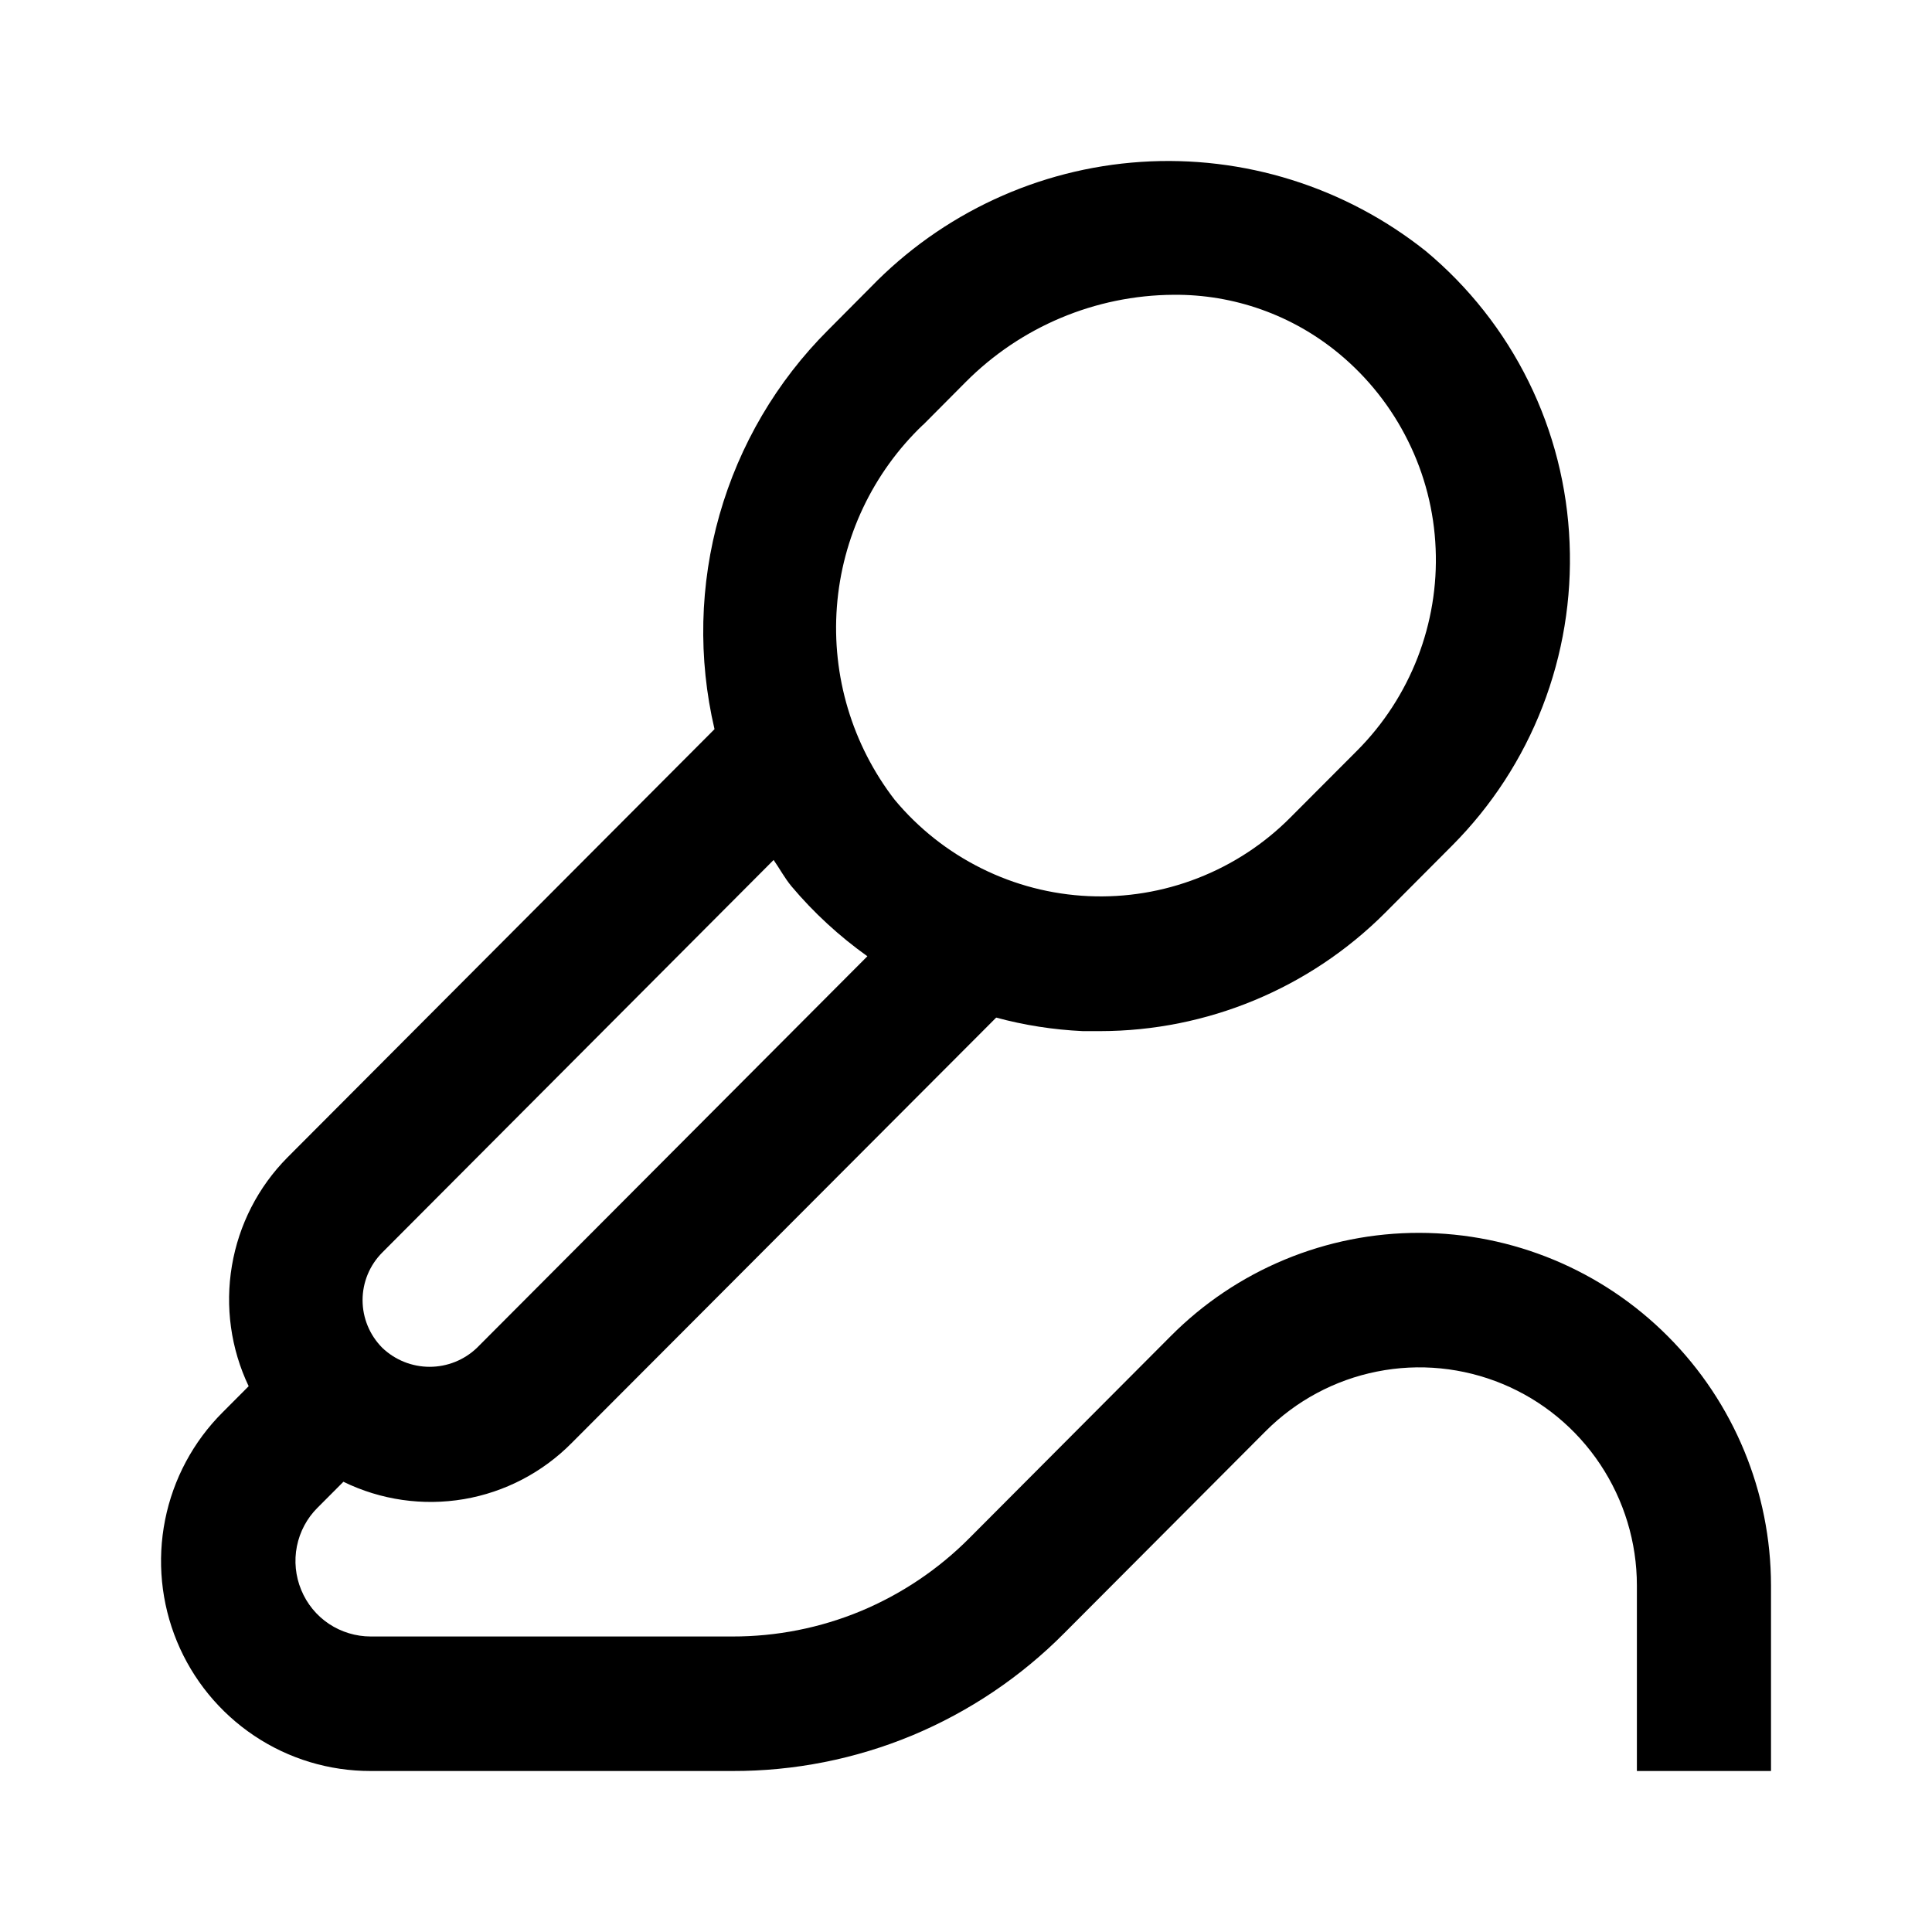 <svg width="24" height="24" viewBox="0 0 24 24" fill="none" xmlns="http://www.w3.org/2000/svg">
<path d="M17.632 15.315C17.058 15.314 16.49 15.427 15.96 15.647C15.43 15.867 14.948 16.19 14.543 16.598L12.044 19.105C11.658 19.494 11.199 19.802 10.694 20.013C10.188 20.223 9.646 20.33 9.099 20.329H4.606C4.421 20.329 4.24 20.274 4.086 20.172C3.932 20.069 3.812 19.922 3.742 19.751C3.671 19.58 3.652 19.391 3.688 19.209C3.724 19.028 3.813 18.86 3.944 18.73L4.266 18.407C4.73 18.634 5.253 18.709 5.762 18.623C6.272 18.536 6.741 18.291 7.104 17.923L12.375 12.641C12.726 12.736 13.087 12.792 13.451 12.809C13.523 12.809 13.595 12.809 13.669 12.809C14.995 12.807 16.267 12.279 17.206 11.34L18.039 10.504C18.529 10.012 18.911 9.425 19.162 8.777C19.413 8.13 19.527 7.438 19.498 6.744C19.47 6.047 19.297 5.364 18.988 4.739C18.68 4.114 18.243 3.561 17.708 3.116C16.707 2.321 15.447 1.927 14.174 2.011C12.9 2.095 11.703 2.651 10.814 3.57L10.287 4.1C9.649 4.737 9.185 5.527 8.938 6.395C8.691 7.262 8.67 8.179 8.876 9.058L3.57 14.379C3.207 14.745 2.967 15.214 2.881 15.723C2.795 16.231 2.867 16.754 3.089 17.22L2.766 17.544C2.401 17.908 2.152 18.373 2.051 18.88C1.95 19.387 2.001 19.912 2.198 20.39C2.395 20.867 2.729 21.275 3.158 21.562C3.586 21.849 4.09 22.001 4.606 22H9.099C9.865 22.002 10.624 21.852 11.332 21.558C12.039 21.263 12.682 20.831 13.222 20.286L15.722 17.779C16.099 17.401 16.581 17.142 17.105 17.038C17.629 16.933 18.172 16.987 18.666 17.192C19.16 17.397 19.581 17.744 19.878 18.19C20.175 18.636 20.334 19.16 20.334 19.695V22H22V19.695C21.999 18.534 21.538 17.421 20.719 16.6C19.9 15.778 18.79 15.317 17.632 15.315ZM11.467 5.278L11.994 4.748C12.678 4.059 13.607 3.668 14.577 3.662C15.328 3.655 16.057 3.914 16.636 4.395C16.993 4.691 17.285 5.06 17.491 5.477C17.698 5.893 17.815 6.349 17.834 6.814C17.854 7.277 17.777 7.738 17.61 8.169C17.442 8.601 17.188 8.993 16.862 9.321L16.029 10.156C15.702 10.485 15.31 10.741 14.878 10.909C14.447 11.077 13.985 11.153 13.522 11.132C13.06 11.111 12.607 10.994 12.192 10.787C11.777 10.581 11.41 10.291 11.113 9.934C10.587 9.252 10.331 8.398 10.396 7.538C10.461 6.678 10.842 5.873 11.465 5.278H11.467ZM4.748 15.56L9.61 10.683C9.686 10.791 9.747 10.908 9.833 11.011C10.109 11.339 10.426 11.63 10.775 11.879L5.926 16.742C5.768 16.894 5.557 16.979 5.337 16.979C5.118 16.979 4.906 16.894 4.748 16.742C4.592 16.585 4.504 16.372 4.504 16.151C4.504 15.929 4.592 15.717 4.748 15.56Z" fill="black"/>
</svg>
